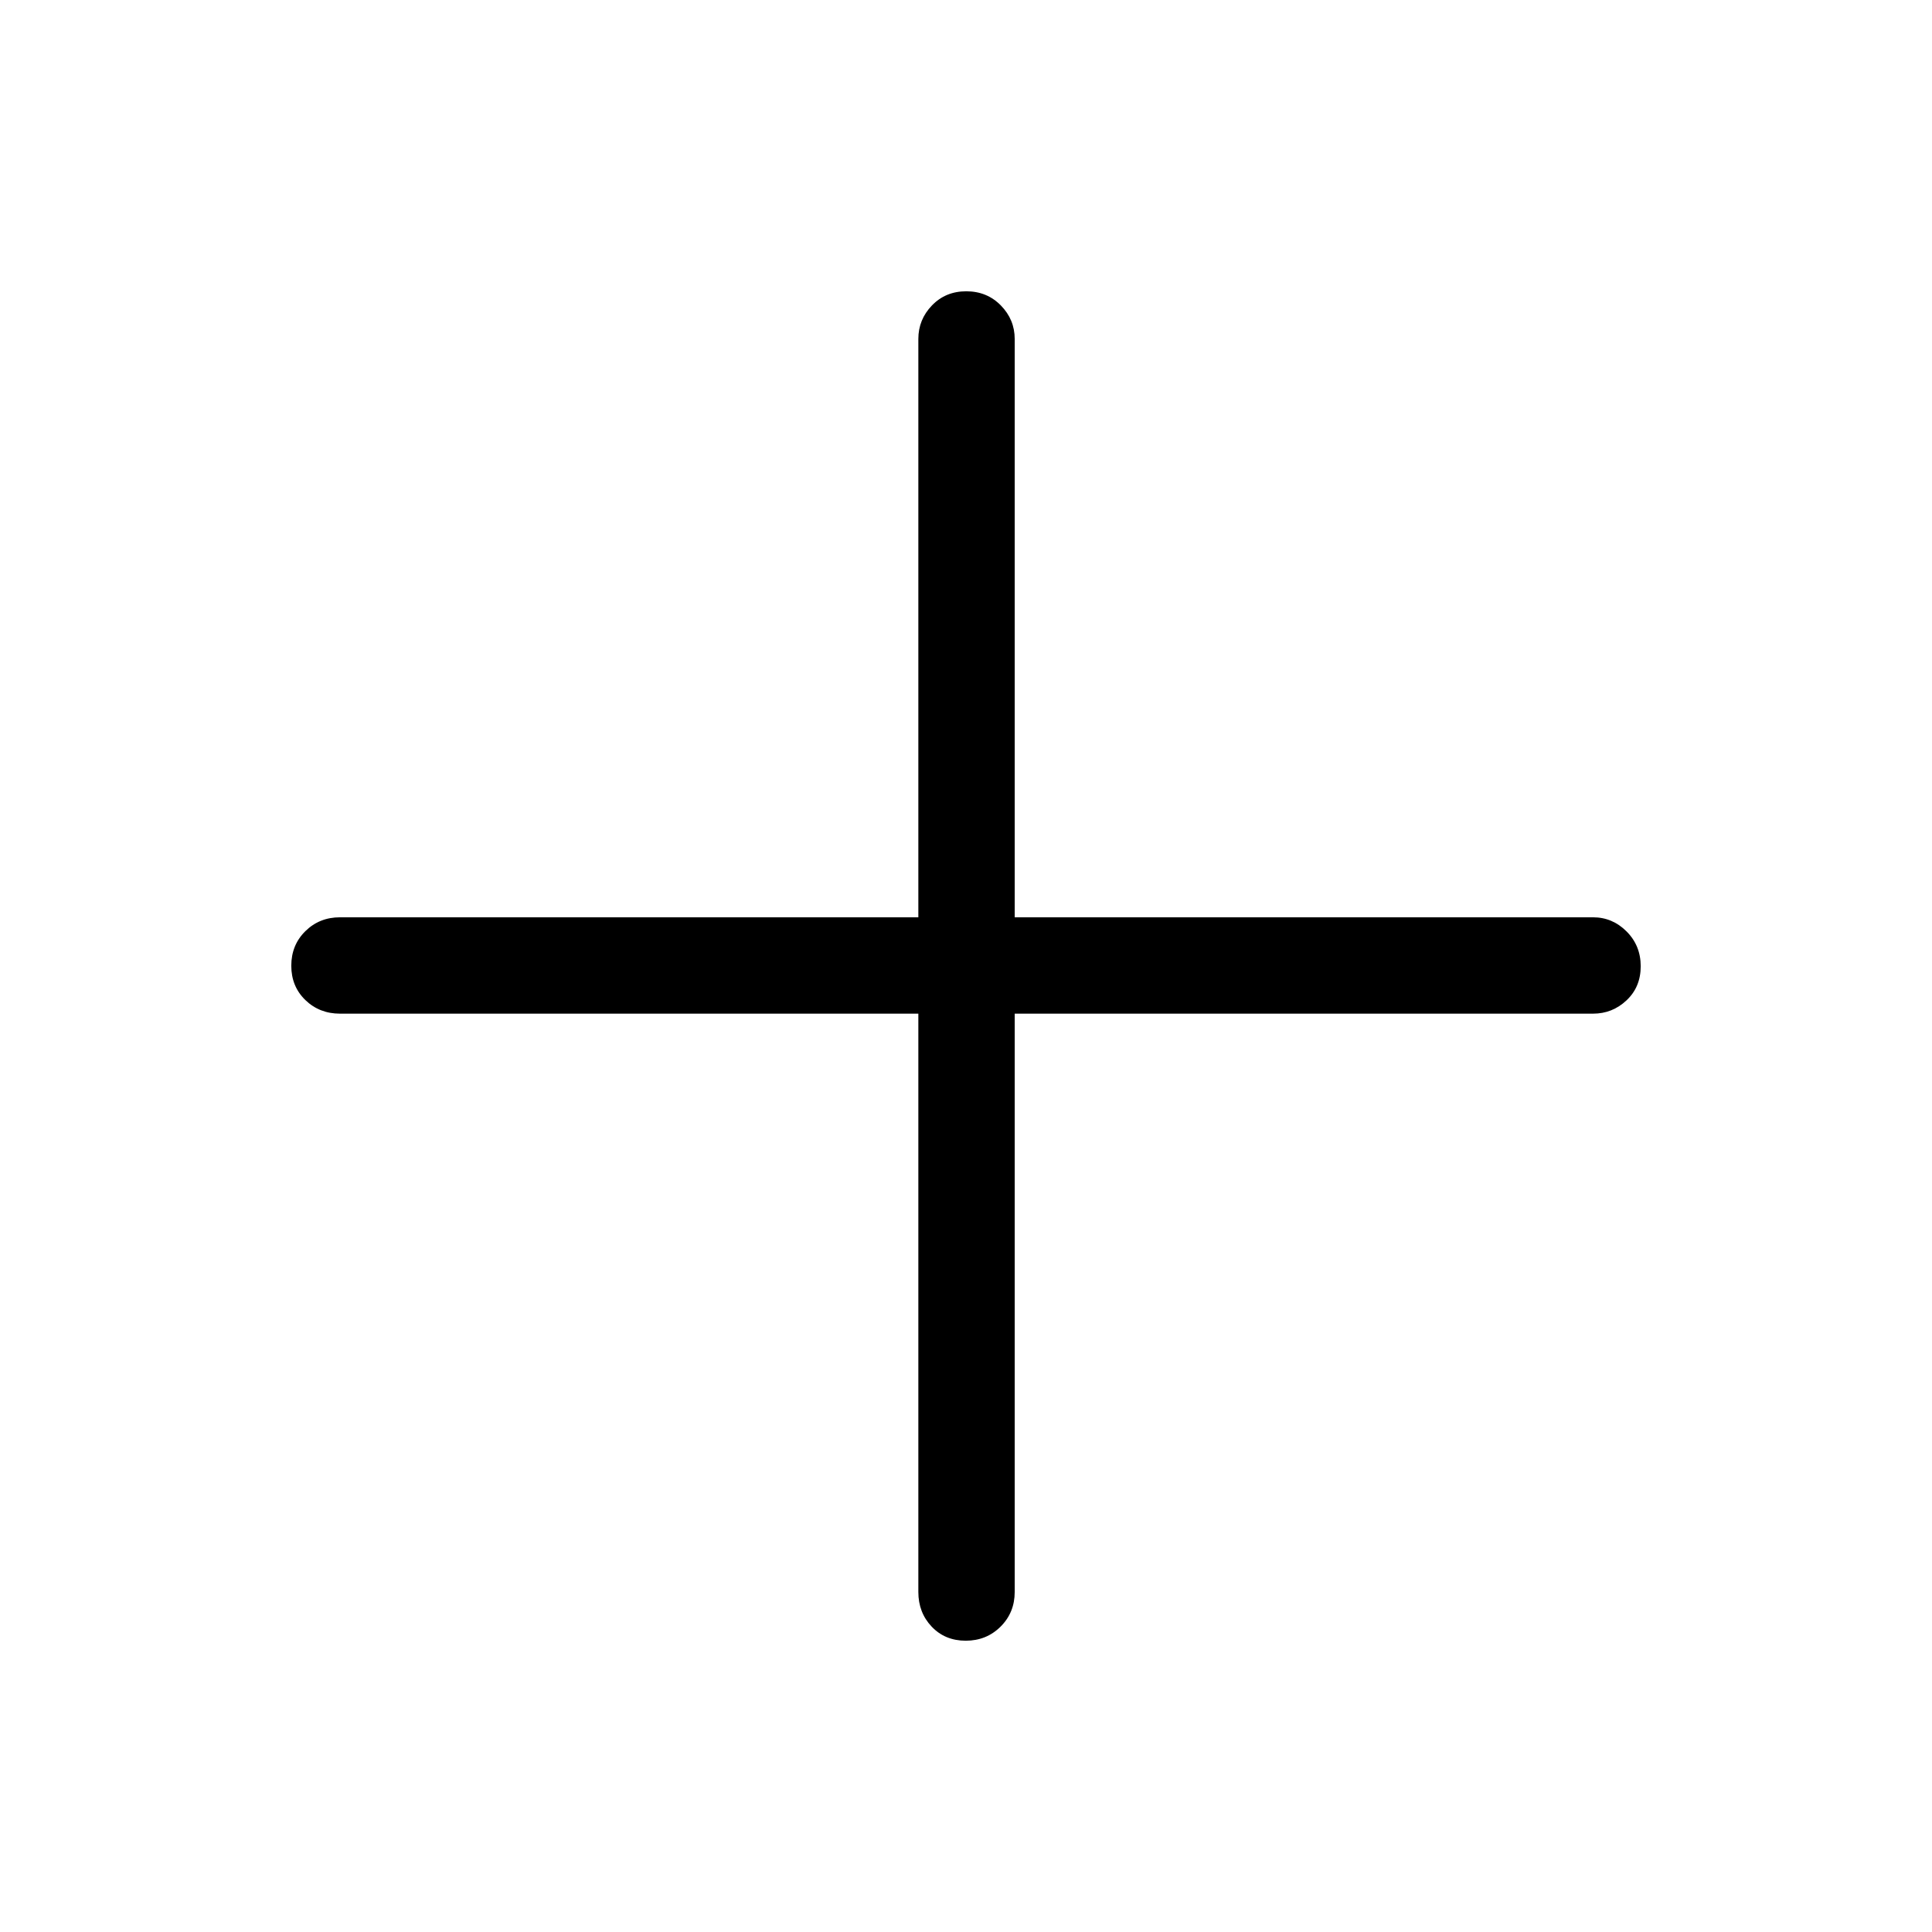 <svg xmlns="http://www.w3.org/2000/svg" height="40" viewBox="0 -960 960 960" width="40"><path d="M479.87-144.74q-10.29 0-16.92-6.99-6.63-6.99-6.63-17.22v-287.37H168.95q-10.23 0-17.22-6.76-6.99-6.77-6.99-17.05 0-10.29 6.99-17.18 6.99-6.89 17.22-6.89h287.37v-287.38q0-9.62 6.76-16.65 6.77-7.03 17.05-7.03 10.29 0 17.18 7.03 6.89 7.03 6.89 16.65v287.38h287.38q9.62 0 16.65 7.02 7.03 7.03 7.03 17.31 0 10.29-7.03 16.92-7.03 6.63-16.65 6.63H504.2v287.37q0 10.23-7.02 17.22-7.03 6.99-17.31 6.99Z"/></svg>
